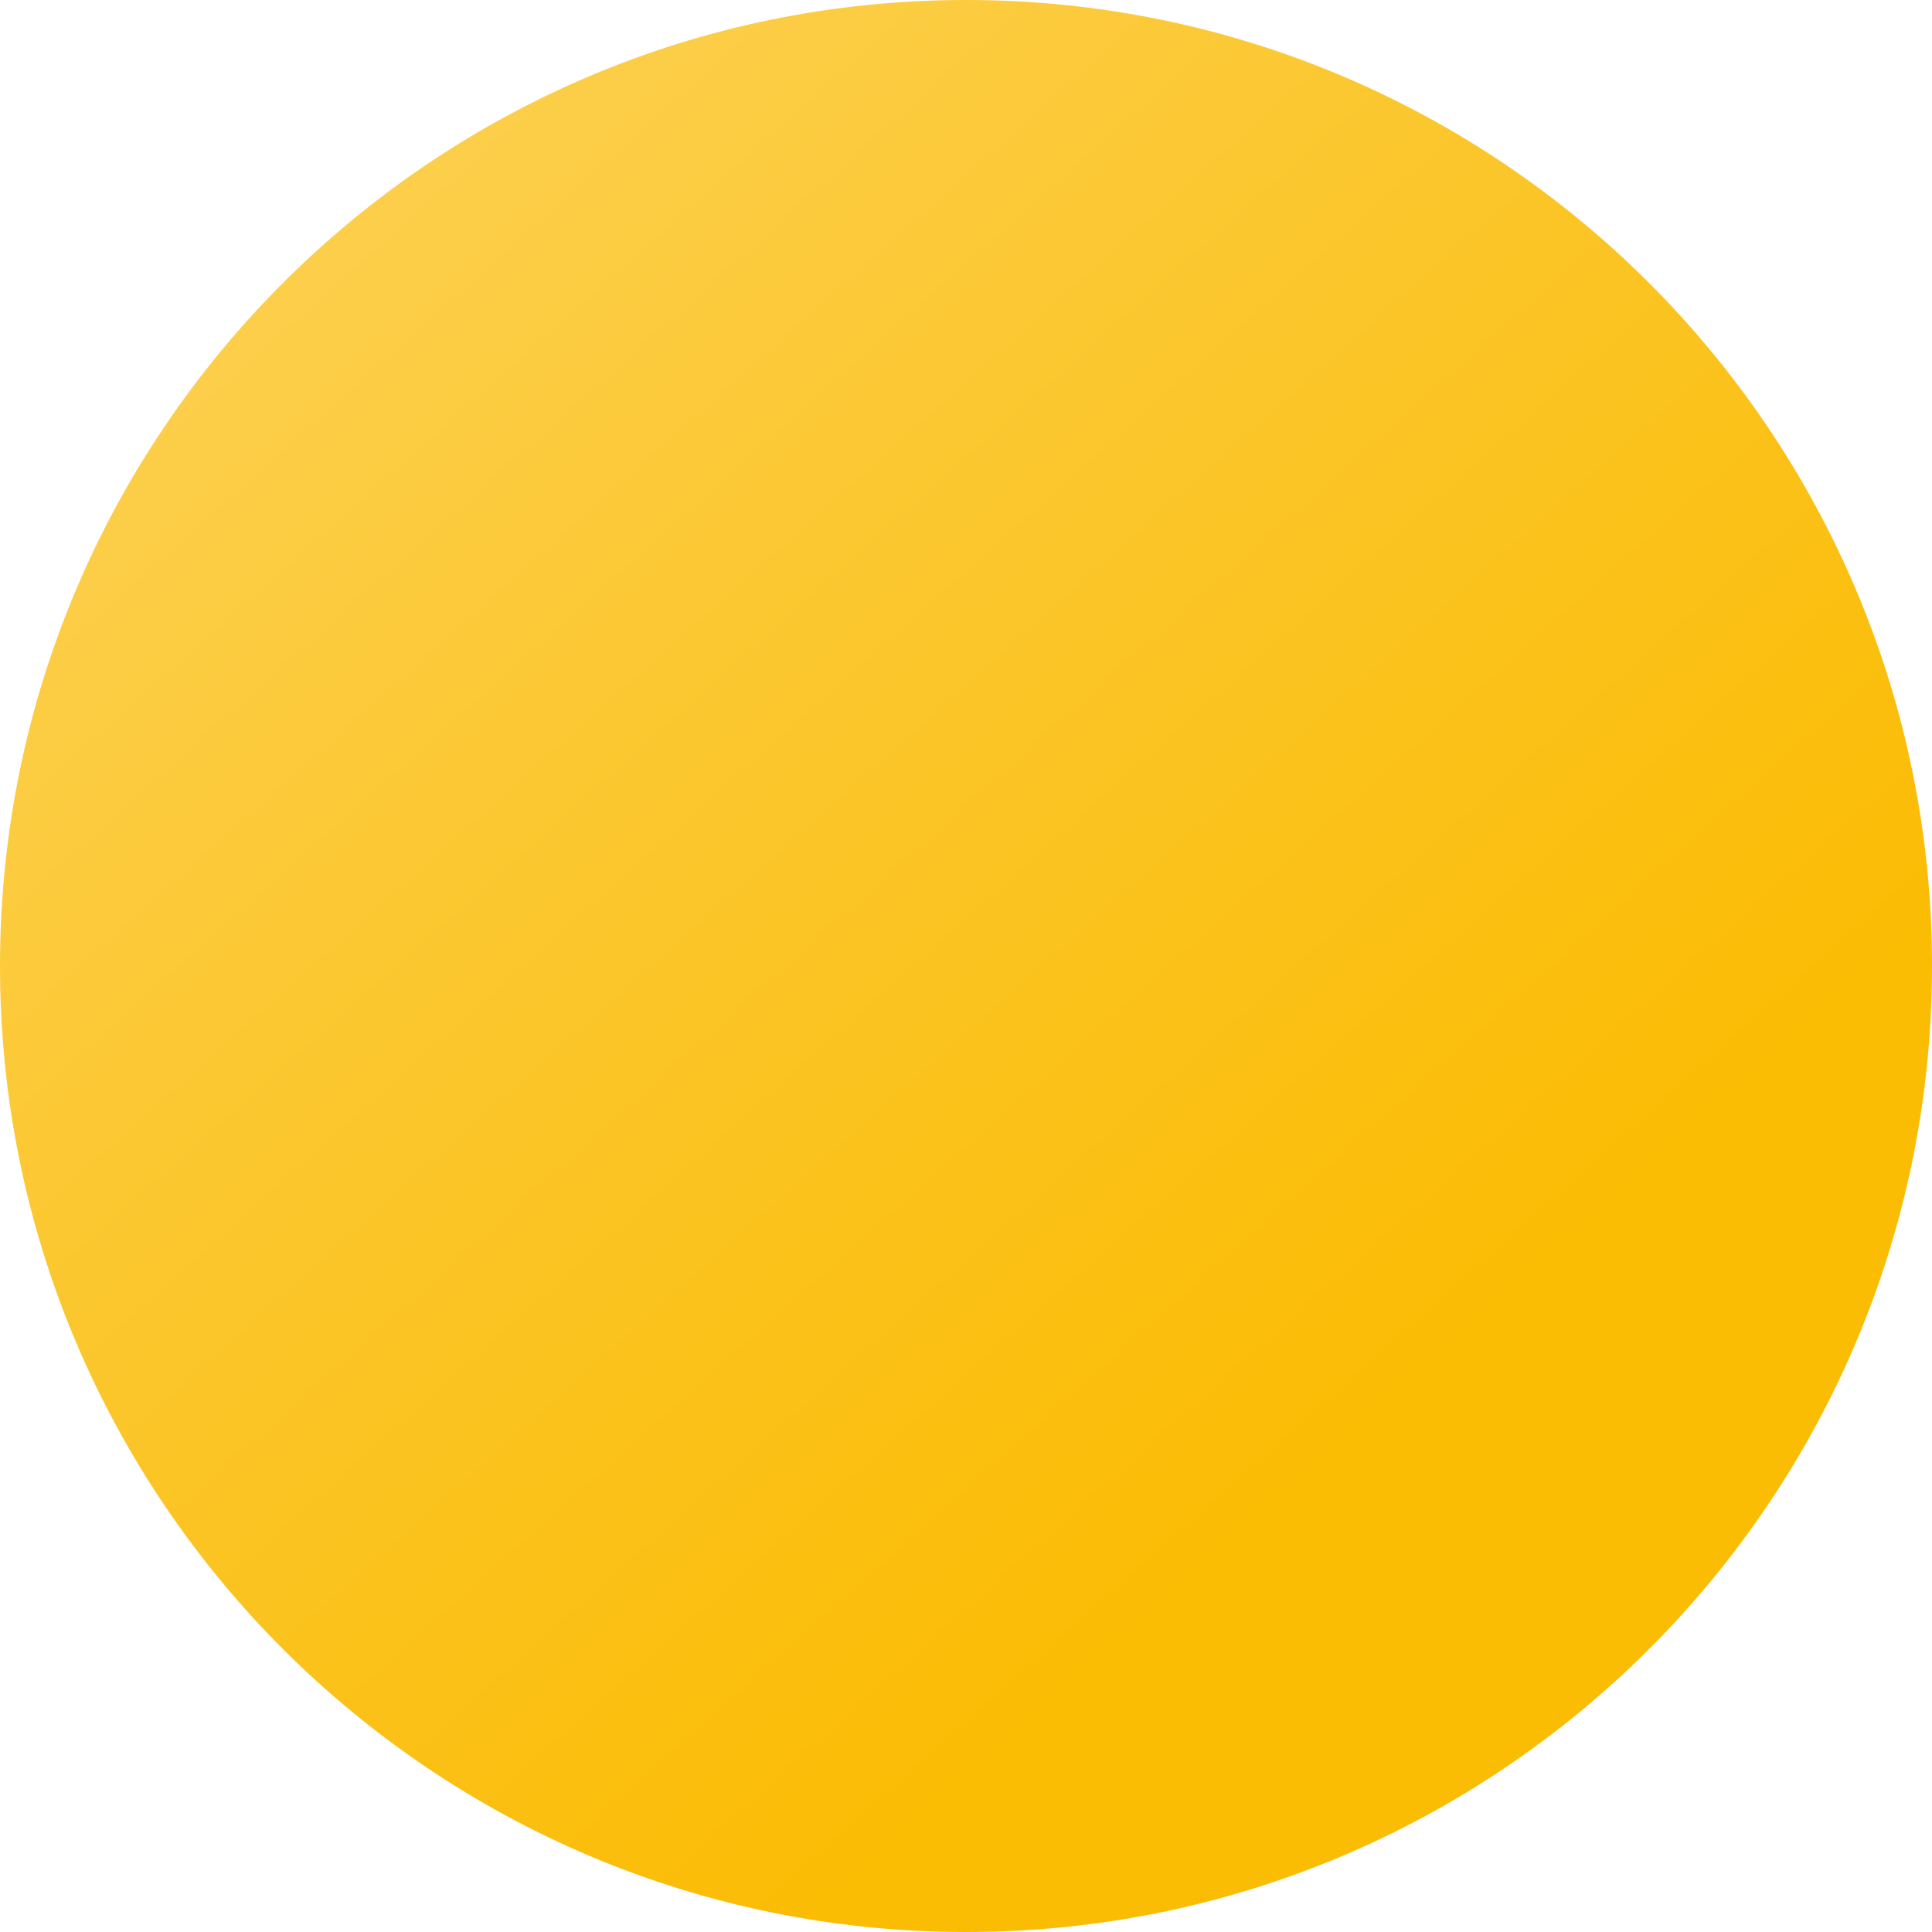 <svg width="24" height="24" viewBox="0 0 24 24" fill="none" xmlns="http://www.w3.org/2000/svg">
<path d="M12 24C18.627 24 24 18.627 24 12C24 5.373 18.627 0 12 0C5.373 0 0 5.373 0 12C0 18.627 5.373 24 12 24Z" fill="url(#paint0_linear_1_840)"/>
<defs>
<linearGradient id="paint0_linear_1_840" x1="0" y1="0" x2="16.286" y2="18.247" gradientUnits="userSpaceOnUse">
<stop stop-color="#FCD35C"/>
<stop offset="1" stop-color="#FBBC04"/>
</linearGradient>
</defs>
</svg>

